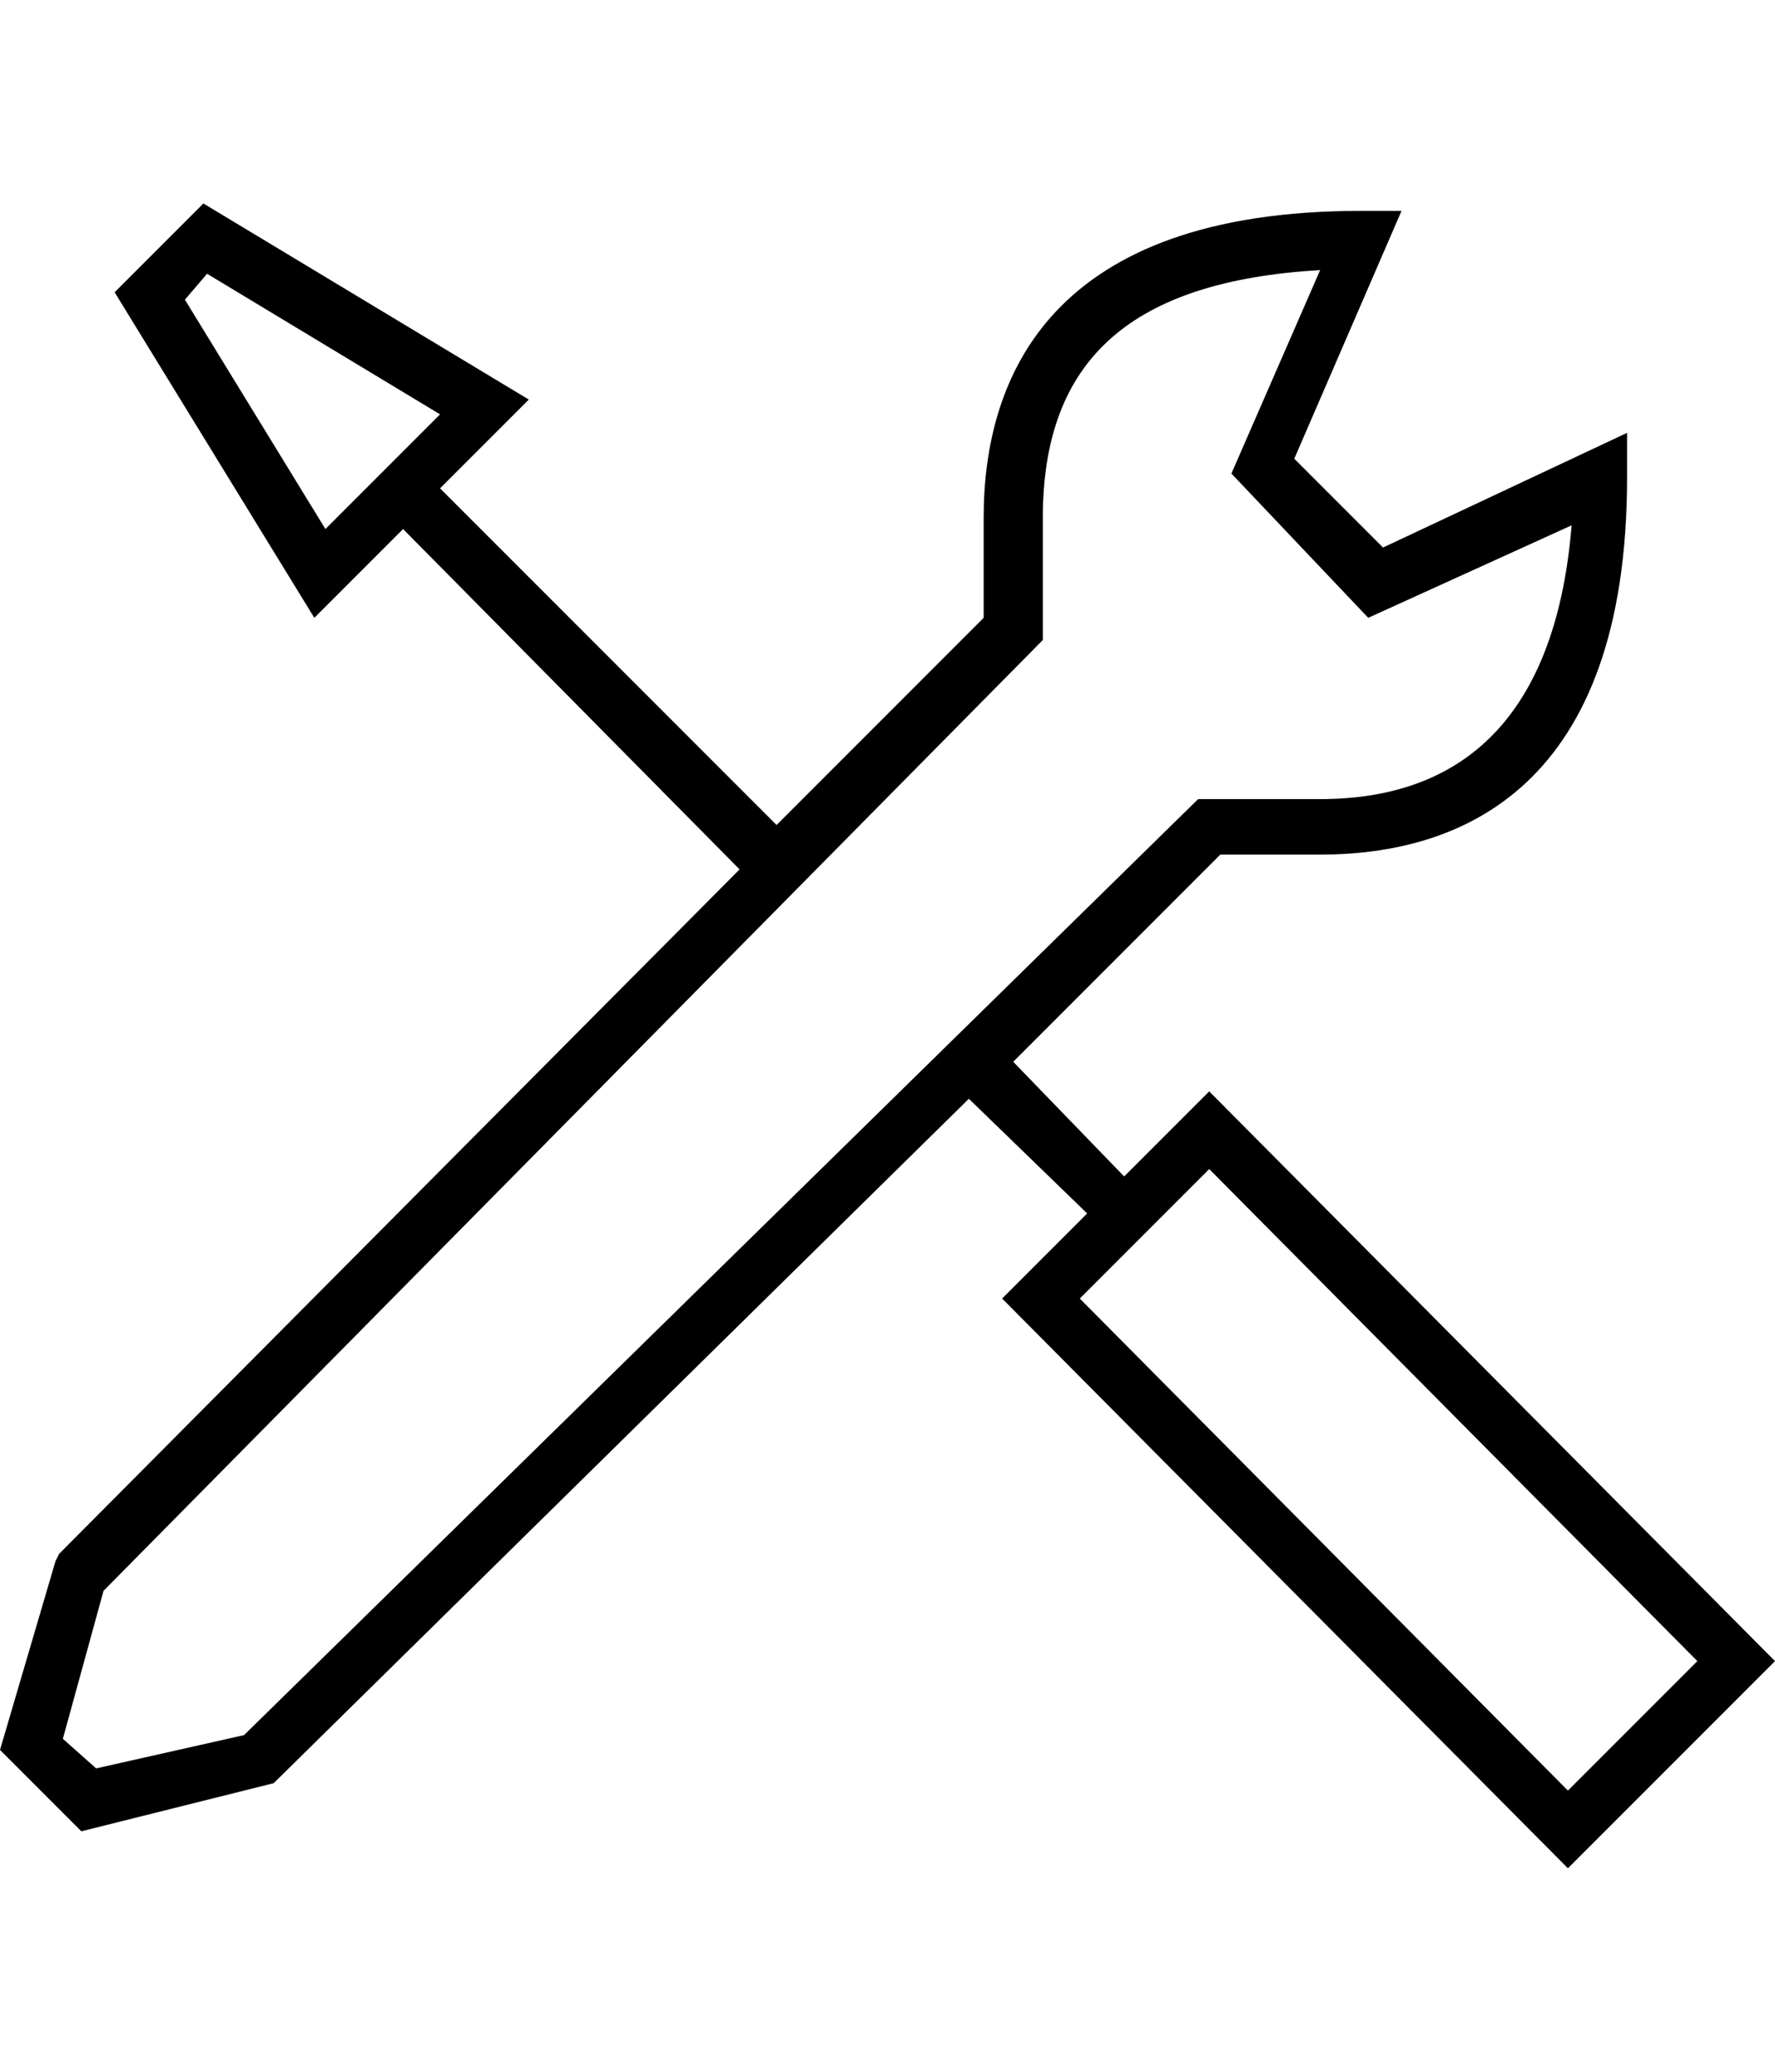 <?xml version="1.0" encoding="utf-8"?>
<!-- Generator: Adobe Illustrator 20.1.0, SVG Export Plug-In . SVG Version: 6.00 Build 0)  -->
<svg version="1.1" id="Layer_1" xmlns="http://www.w3.org/2000/svg" xmlns:xlink="http://www.w3.org/1999/xlink" x="0px" y="0px"
	 viewBox="0 0 48 56" style="enable-background:new 0 0 48 56;" xml:space="preserve">
<path d="M42.4,48.4l3.5-3.5L32.7,31.6l-3.5,3.5L42.4,48.4z M6.6,46.9l25.8-25.3h3.3c4.1,0,6.4-2.5,6.8-7.4L37,16.7l-3.7-3.9l2.4-5.5
	c-5.1,0.3-7.5,2.4-7.5,6.7v3.3L2.8,43l-1.1,4l0.9,0.8L6.6,46.9z M5,8.1l3.8,6.2l3.1-3.1L5.6,7.4L5,8.1z M30.4,31.8l2.3-2.3L48,44.9
	l-5.6,5.6L27.1,35.1l2.3-2.3l-3.2-3.1L7.4,48.2l-5.2,1.3L0,47.3l1.5-5.1L1.6,42L20,23.5l-9.1-9.2l-2.4,2.4L3.1,7.9l2.4-2.4l8.8,5.3
	l-2.4,2.4l9.1,9.1l5.6-5.6V14c0-3.8,1.8-8.3,10.2-8.3h1.1L35,12.4l2.4,2.4l6.6-3.1v1.2c0,8.4-4.5,10.2-8.3,10.2H33l-5.6,5.6
	L30.4,31.8z"/>
</svg>
